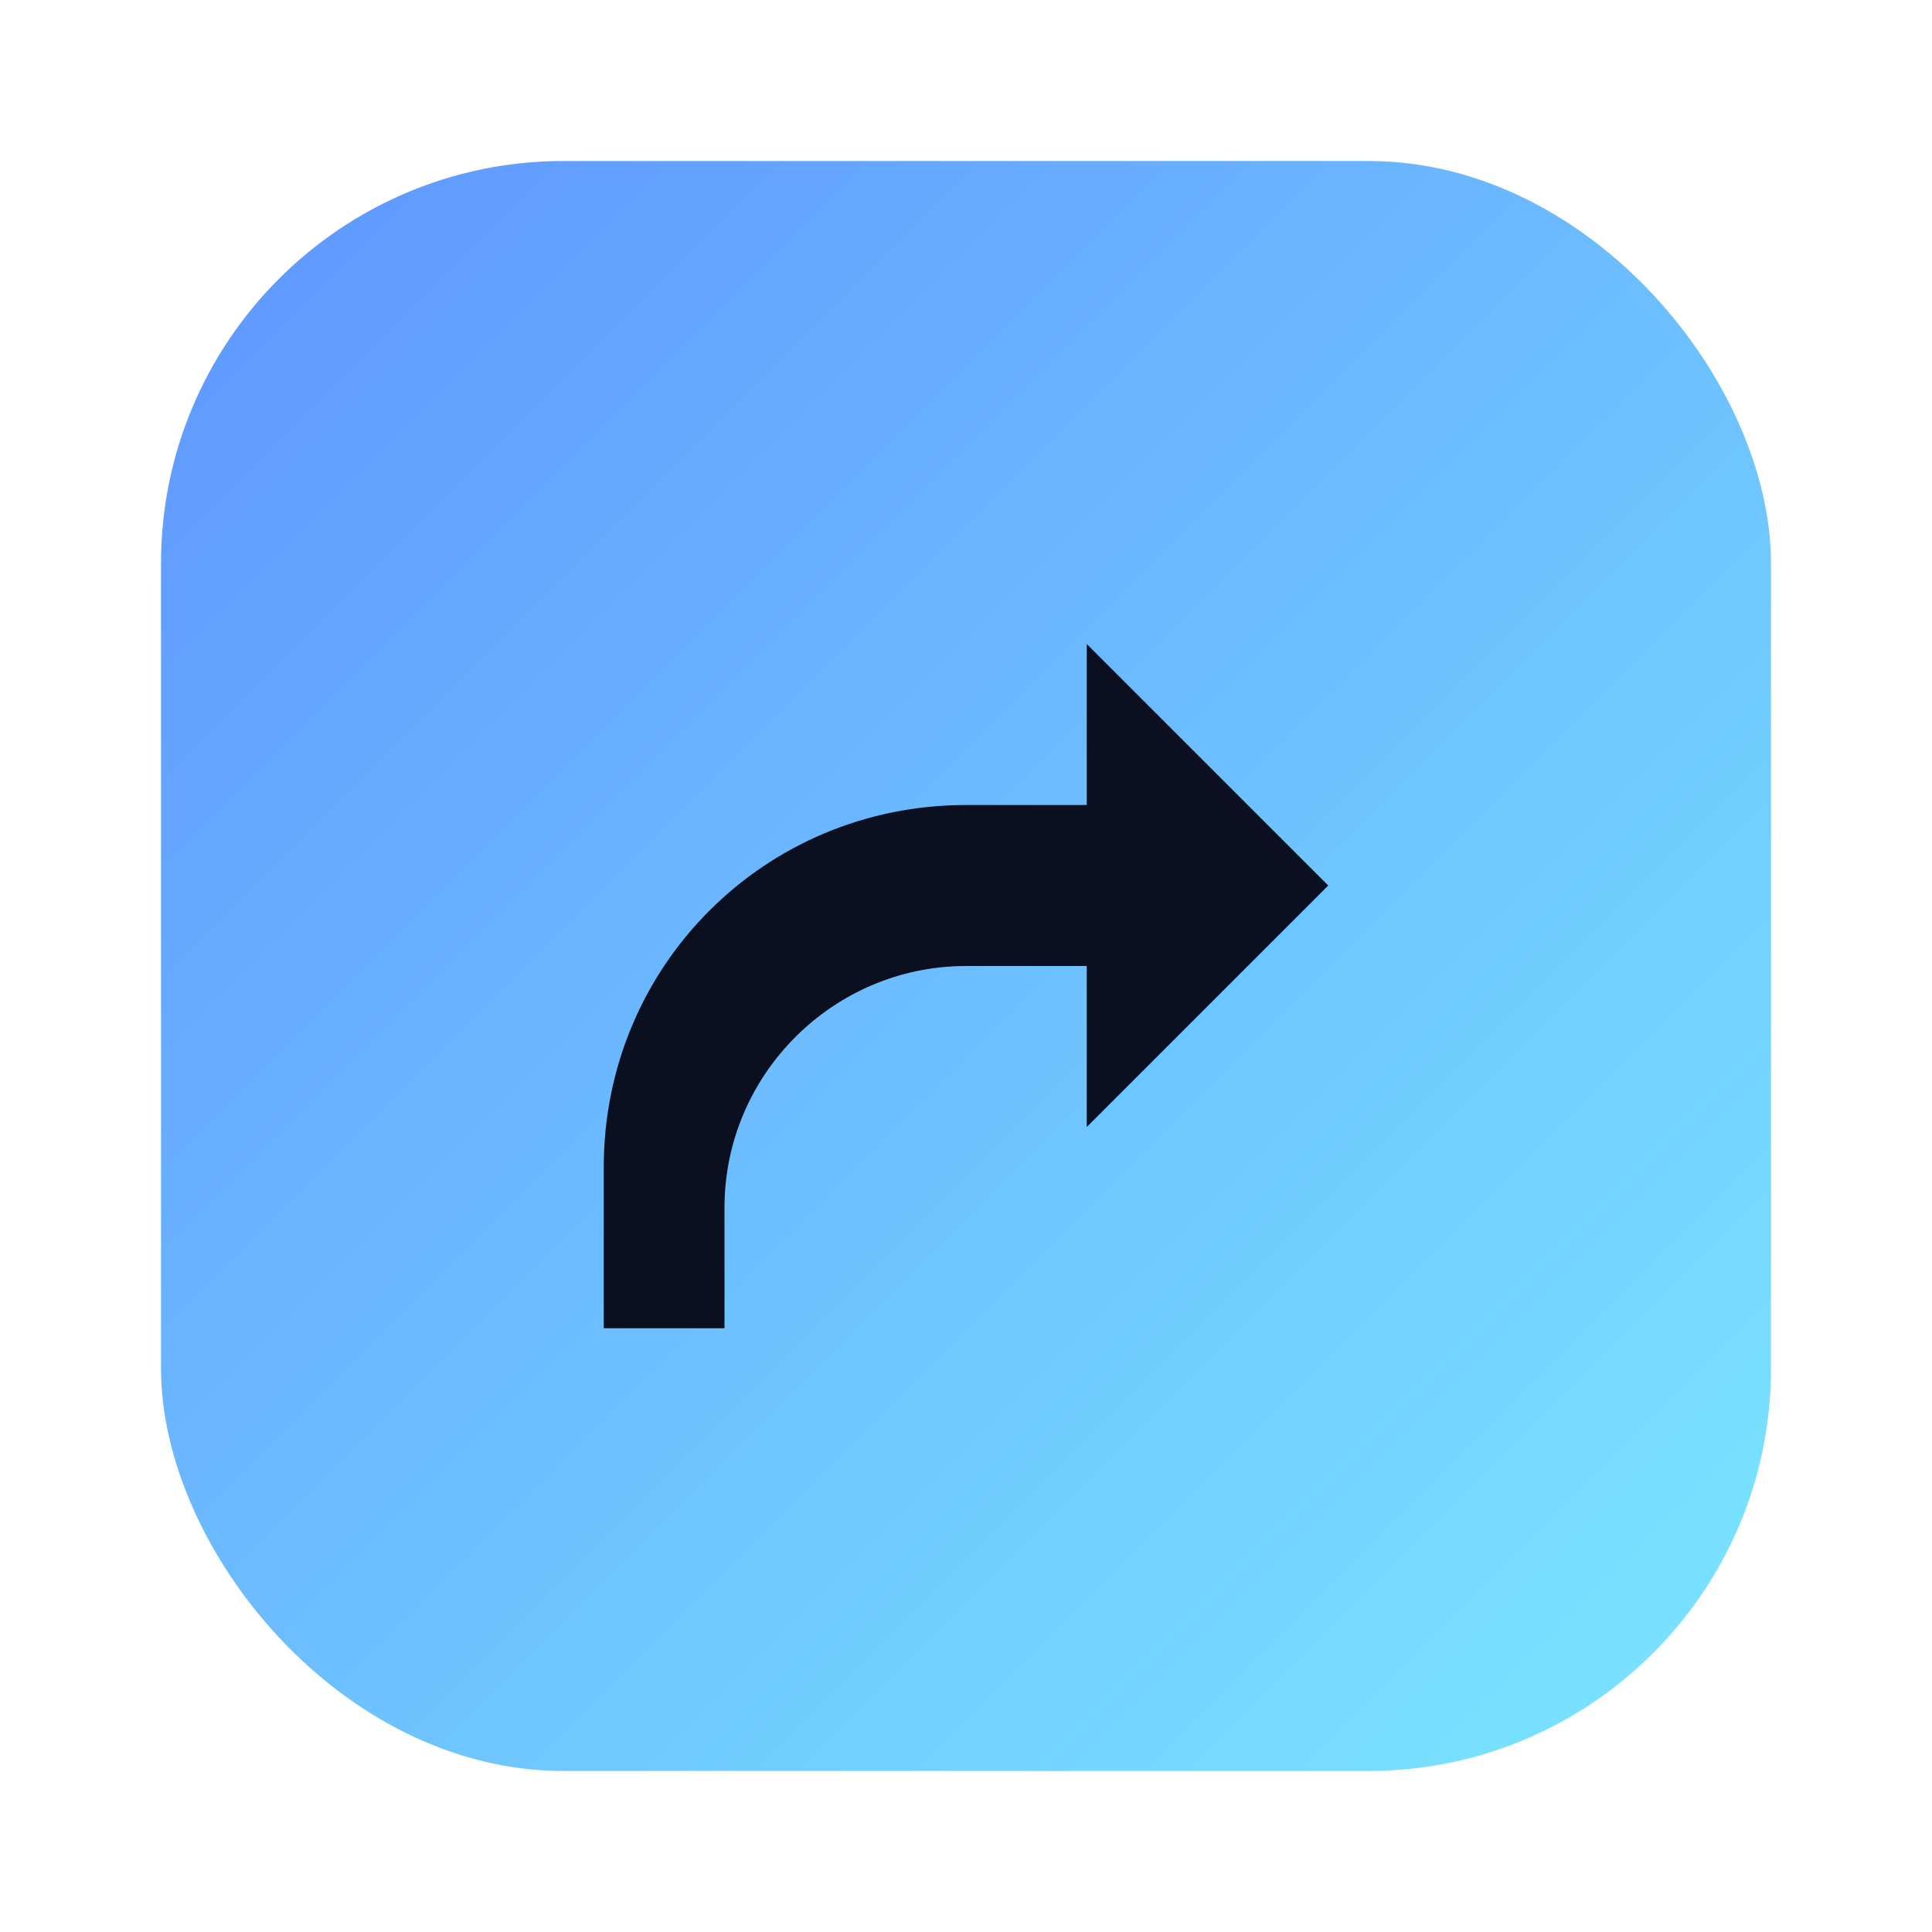 <svg xmlns="http://www.w3.org/2000/svg" width="96" height="96" viewBox="0 0 96 96" fill="none">
  <defs>
    <linearGradient id="g" x1="0" y1="0" x2="96" y2="96" gradientUnits="userSpaceOnUse">
      <stop stop-color="#5B8CFF"/>
      <stop offset="1" stop-color="#7EF0FF"/>
    </linearGradient>
  </defs>
  <rect x="8" y="8" width="80" height="80" rx="20" fill="url(#g)"/>
  <path d="M30 58c0-10 8-18 18-18h6v-8l12 12-12 12v-8h-6c-6.6 0-12 5.4-12 12v6h-6v-8z" fill="#0b1020"/>
</svg>
